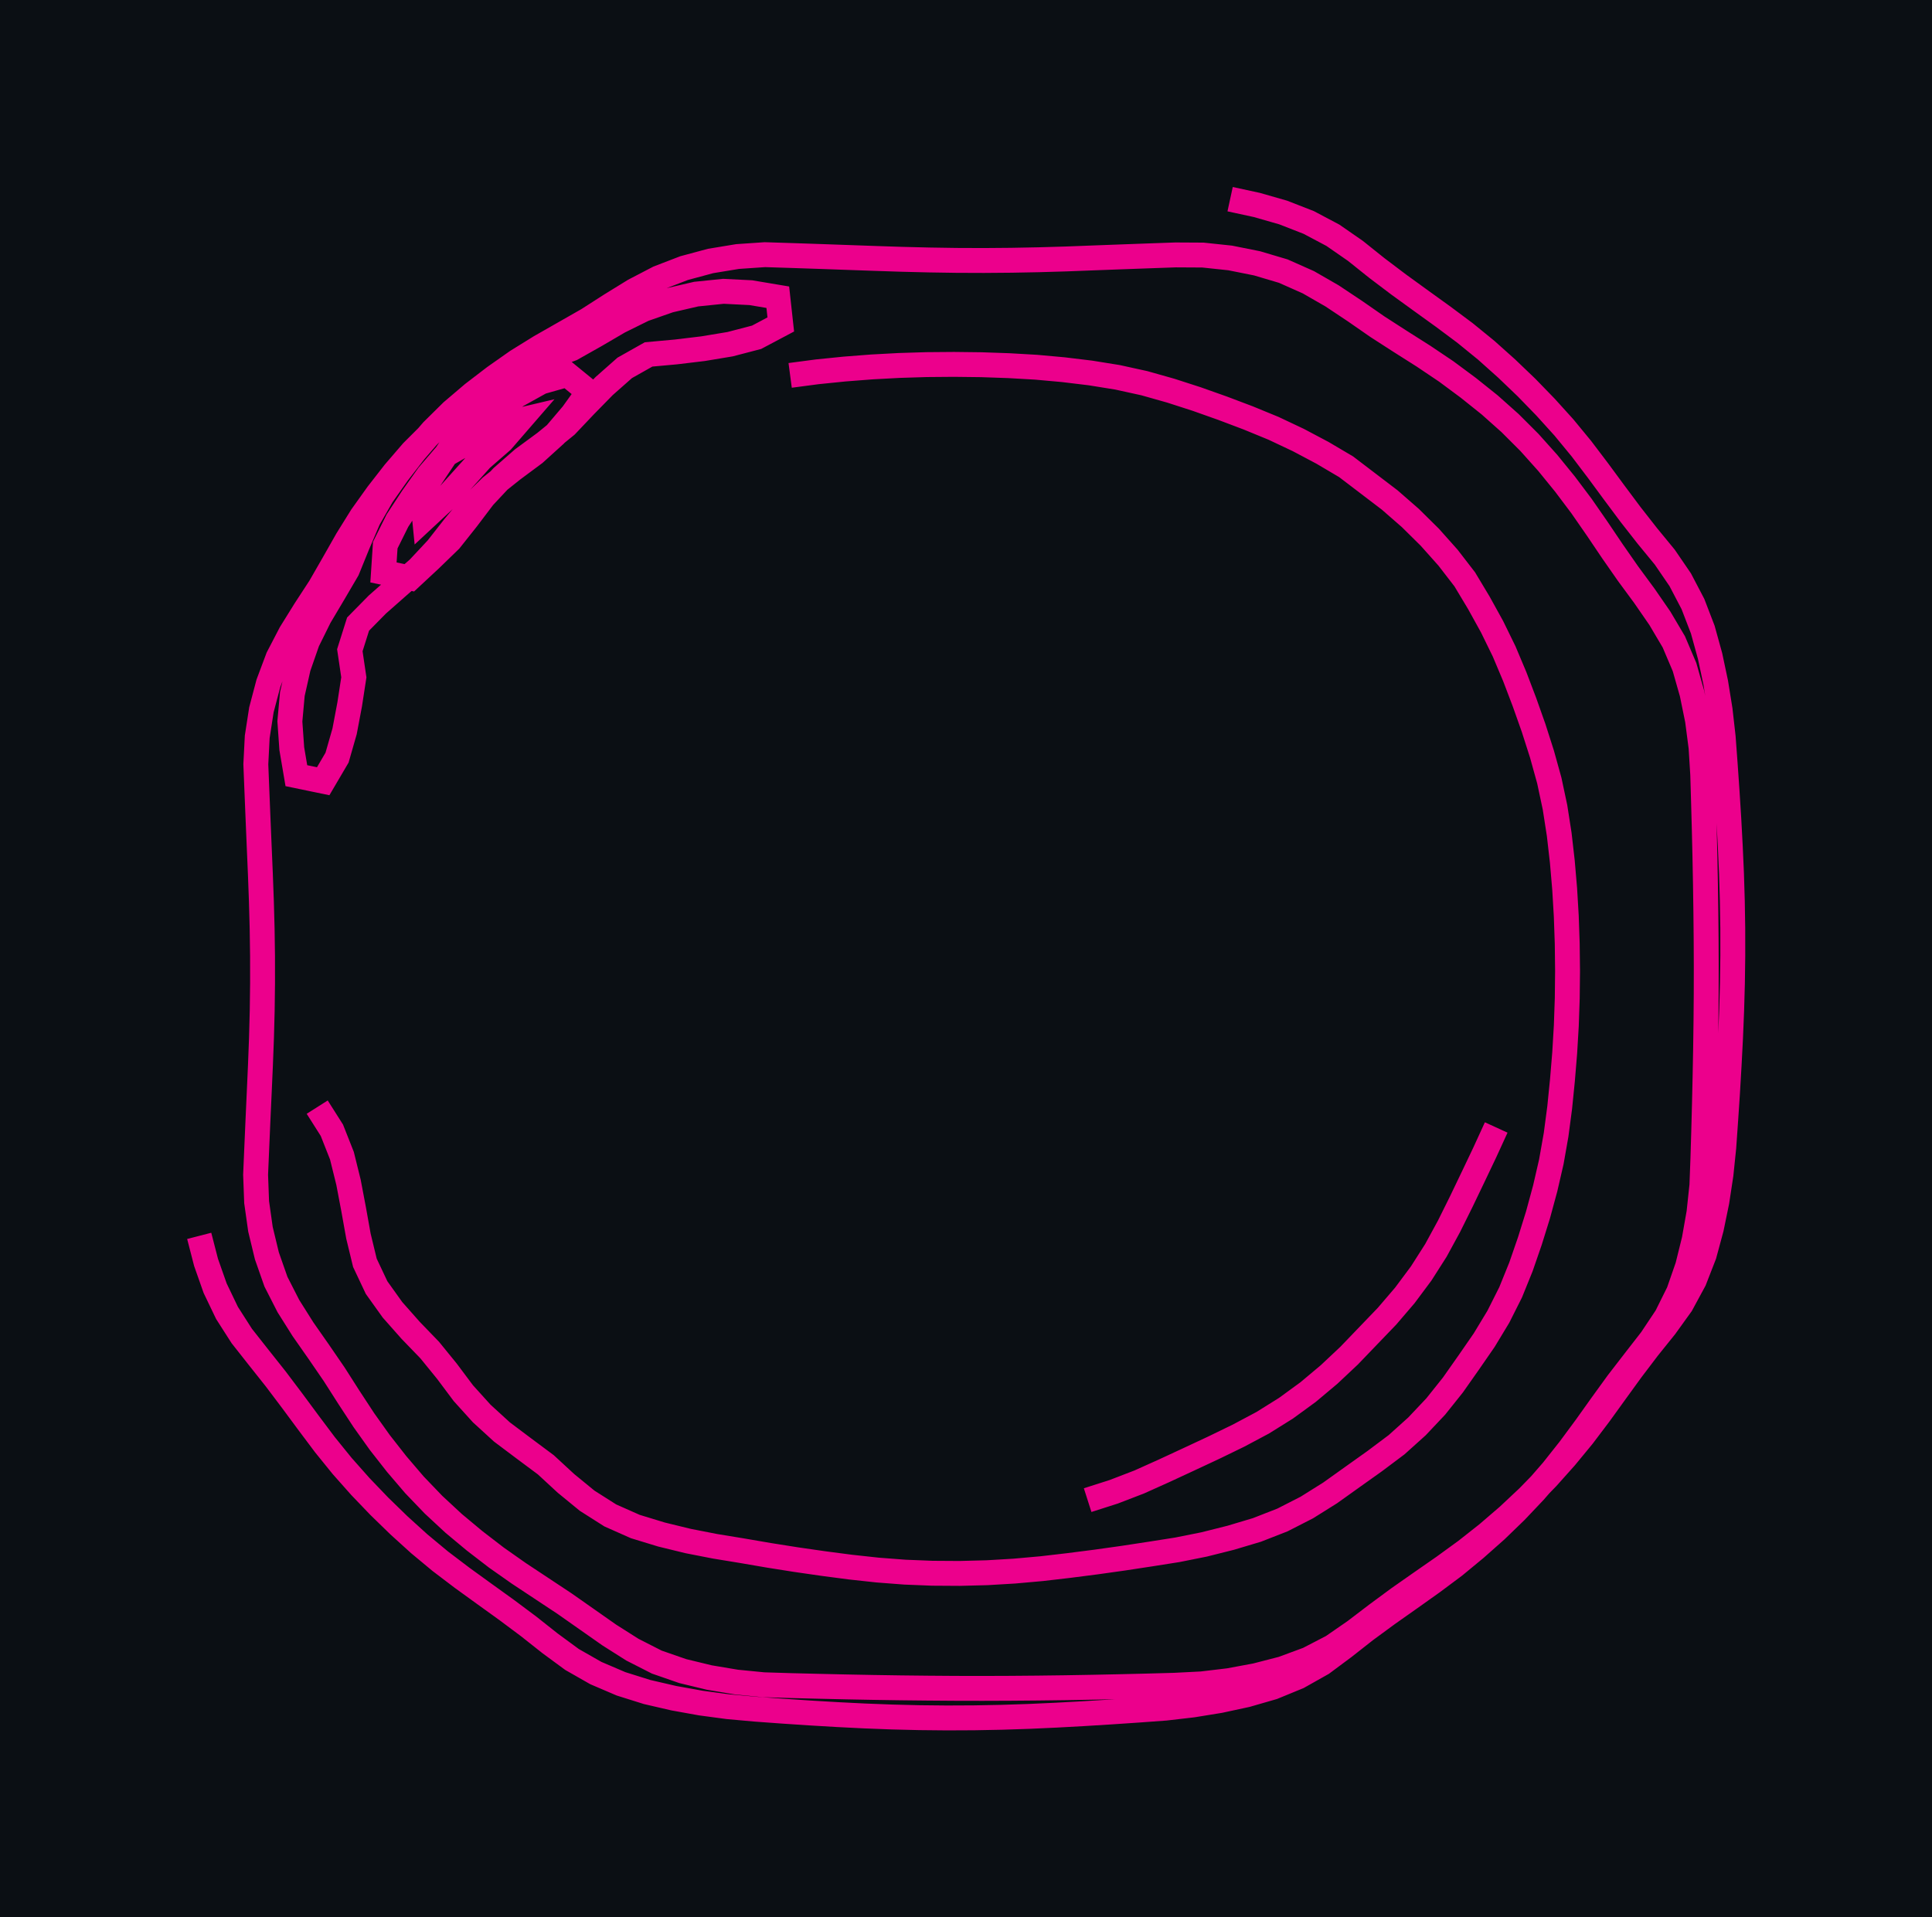 <svg xmlns="http://www.w3.org/2000/svg" viewBox="173.234 112.002 77.588 77.004" width="77.588" height="77.004" shape-rendering="geometricPrecision"><rect x="173.234" y="112.002" width="77.588" height="77.004" fill="#0b0f14"/><path d="M 181.234 161.642 L 181.509 162.707 L 181.874 163.744 L 182.350 164.736 L 182.943 165.663 L 183.624 166.527 L 184.308 167.389 L 184.970 168.267 L 185.624 169.151 L 186.284 170.031 L 186.976 170.886 L 187.706 171.709 L 188.467 172.503 L 189.256 173.270 L 190.071 174.009 L 190.917 174.712 L 191.793 175.377 L 192.684 176.022 L 193.577 176.665 L 194.458 177.323 L 195.321 178.006 L 196.207 178.657 L 197.163 179.202 L 198.174 179.635 L 199.223 179.964 L 200.295 180.212 L 201.378 180.407 L 202.468 180.553 L 203.563 180.652 L 204.660 180.732 L 205.758 180.805 L 206.856 180.870 L 207.955 180.925 L 209.054 180.967 L 210.154 180.994 L 211.254 181.005 L 212.354 181.000 L 213.453 180.979 L 214.553 180.943 L 215.652 180.893 L 216.750 180.833 L 217.848 180.765 L 218.945 180.691 L 220.042 180.611 L 221.135 180.484 L 222.221 180.308 L 223.296 180.076 L 224.353 179.771 L 225.370 179.353 L 226.329 178.813 L 227.212 178.156 L 228.076 177.477 L 228.963 176.826 L 229.862 176.192 L 230.759 175.554 L 231.640 174.897 L 232.489 174.196 L 233.312 173.467 L 234.103 172.702 L 234.859 171.904 L 235.581 171.074 L 236.264 170.212 L 236.918 169.327 L 237.557 168.431 L 238.202 167.541 L 238.874 166.670 L 239.549 165.801 L 240.159 164.886 L 240.648 163.900 L 241.009 162.861 L 241.273 161.794 L 241.464 160.710 L 241.581 159.616 L 241.622 158.517 L 241.655 157.418 L 241.684 156.318 L 241.709 155.218 L 241.730 154.119 L 241.745 153.019 L 241.754 151.919 L 241.756 150.819 L 241.751 149.719 L 241.740 148.619 L 241.724 147.519 L 241.703 146.419 L 241.677 145.319 L 241.647 144.220 L 241.615 143.120 L 241.547 142.022 L 241.405 140.932 L 241.185 139.854 L 240.884 138.796 L 240.454 137.783 L 239.894 136.836 L 239.269 135.931 L 238.617 135.046 L 237.988 134.143 L 237.373 133.231 L 236.746 132.327 L 236.085 131.448 L 235.391 130.595 L 234.657 129.775 L 233.879 128.997 L 233.058 128.265 L 232.199 127.578 L 231.316 126.923 L 230.403 126.309 L 229.474 125.720 L 228.549 125.124 L 227.646 124.497 L 226.730 123.887 L 225.777 123.339 L 224.771 122.892 L 223.717 122.579 L 222.638 122.363 L 221.544 122.247 L 220.444 122.241 L 219.345 122.280 L 218.246 122.320 L 217.147 122.361 L 216.047 122.403 L 214.948 122.435 L 213.848 122.456 L 212.748 122.465 L 211.648 122.461 L 210.548 122.444 L 209.449 122.417 L 208.349 122.381 L 207.250 122.342 L 206.150 122.303 L 205.051 122.266 L 203.952 122.231 L 202.854 122.306 L 201.769 122.485 L 200.707 122.771 L 199.680 123.166 L 198.704 123.674 L 197.768 124.251 L 196.842 124.845 L 195.887 125.390 L 194.931 125.935 L 193.996 126.514 L 193.096 127.147 L 192.223 127.816 L 191.385 128.529 L 190.603 129.302 L 189.884 130.135 L 189.210 131.004 L 188.576 131.903 L 188.029 132.858 L 187.597 133.869 L 187.183 134.888 L 186.627 135.837 L 186.065 136.783 L 185.578 137.769 L 185.216 138.808 L 184.974 139.881 L 184.875 140.977 L 184.952 142.074 L 185.136 143.158 L 186.213 143.381 L 186.770 142.433 L 187.073 141.375 L 187.277 140.295 L 187.444 139.207 L 187.283 138.119 L 187.614 137.070 L 188.386 136.286 L 189.211 135.558 L 190.040 134.836 L 190.791 134.032 L 191.469 133.166 L 192.172 132.320 L 192.960 131.552 L 193.820 130.866 L 194.703 130.210 L 195.518 129.472 L 196.230 128.633 L 196.871 127.740 L 196.019 127.044 L 194.961 127.344 L 193.999 127.879 L 193.088 128.496 L 192.196 129.139 L 191.396 129.894 L 190.784 130.808 L 190.176 131.725 L 190.284 132.819 L 191.089 132.070 L 191.825 131.252 L 192.560 130.434 L 193.390 129.711 L 194.110 128.880 L 193.039 129.133 L 192.106 129.716 L 191.150 130.260 L 190.434 131.095 L 189.798 131.992 L 189.195 132.913 L 188.706 133.898 L 188.634 134.995 L 189.711 135.218 L 190.516 134.469 L 191.306 133.703 L 191.990 132.841 L 192.654 131.964 L 193.405 131.161 L 194.233 130.437 L 195.120 129.785 L 195.972 129.090 L 196.729 128.292 L 197.499 127.506 L 198.323 126.778 L 199.281 126.238 L 200.377 126.138 L 201.469 126.007 L 202.554 125.827 L 203.619 125.549 L 204.590 125.034 L 204.470 123.940 L 203.385 123.758 L 202.287 123.703 L 201.193 123.815 L 200.121 124.063 L 199.083 124.426 L 198.096 124.914 L 197.147 125.469 L 196.189 126.009 L 195.156 126.388 L 194.144 126.820 L 193.188 127.363 L 192.284 127.990 L 191.407 128.655 L 190.570 129.368 L 189.792 130.145 L 189.074 130.979 L 188.398 131.847 L 187.759 132.742 L 187.178 133.676 L 186.635 134.632 L 186.087 135.586 L 185.486 136.508 L 184.906 137.442 L 184.399 138.418 L 184.013 139.449 L 183.732 140.512 L 183.564 141.599 L 183.508 142.698 L 183.552 143.797 L 183.597 144.896 L 183.643 145.995 L 183.690 147.094 L 183.731 148.193 L 183.761 149.293 L 183.777 150.393 L 183.778 151.493 L 183.764 152.592 L 183.735 153.692 L 183.693 154.791 L 183.644 155.890 L 183.594 156.989 L 183.546 158.088 L 183.499 159.187 L 183.540 160.286 L 183.694 161.376 L 183.952 162.445 L 184.316 163.483 L 184.816 164.463 L 185.402 165.393 L 186.033 166.295 L 186.655 167.202 L 187.247 168.129 L 187.850 169.049 L 188.489 169.945 L 189.167 170.810 L 189.882 171.646 L 190.644 172.440 L 191.450 173.188 L 192.295 173.892 L 193.167 174.563 L 194.067 175.196 L 194.984 175.803 L 195.901 176.410 L 196.802 177.042 L 197.702 177.674 L 198.631 178.263 L 199.611 178.762 L 200.651 179.123 L 201.720 179.382 L 202.804 179.564 L 203.899 179.672 L 204.999 179.706 L 206.098 179.733 L 207.198 179.758 L 208.298 179.779 L 209.398 179.796 L 210.498 179.808 L 211.598 179.816 L 212.698 179.818 L 213.798 179.814 L 214.897 179.805 L 215.997 179.791 L 217.097 179.772 L 218.197 179.749 L 219.297 179.723 L 220.396 179.693 L 221.495 179.637 L 222.587 179.507 L 223.669 179.306 L 224.734 179.031 L 225.766 178.650 L 226.742 178.144 L 227.647 177.518 L 228.522 176.851 L 229.407 176.198 L 230.308 175.567 L 231.211 174.939 L 232.101 174.292 L 232.964 173.611 L 233.798 172.894 L 234.600 172.141 L 235.368 171.353 L 236.101 170.532 L 236.800 169.683 L 237.463 168.806 L 238.107 167.914 L 238.753 167.023 L 239.418 166.147 L 240.107 165.290 L 240.750 164.397 L 241.274 163.430 L 241.673 162.405 L 241.960 161.343 L 242.182 160.266 L 242.347 159.178 L 242.460 158.084 L 242.537 156.987 L 242.610 155.889 L 242.674 154.791 L 242.731 153.692 L 242.776 152.593 L 242.807 151.494 L 242.822 150.394 L 242.821 149.294 L 242.803 148.194 L 242.770 147.095 L 242.721 145.996 L 242.662 144.897 L 242.593 143.799 L 242.517 142.702 L 242.436 141.605 L 242.312 140.512 L 242.137 139.426 L 241.909 138.350 L 241.616 137.290 L 241.221 136.263 L 240.711 135.288 L 240.090 134.380 L 239.392 133.530 L 238.714 132.664 L 238.056 131.782 L 237.404 130.897 L 236.739 130.020 L 236.040 129.171 L 235.302 128.355 L 234.536 127.566 L 233.741 126.805 L 232.922 126.072 L 232.069 125.377 L 231.187 124.719 L 230.295 124.076 L 229.404 123.430 L 228.527 122.767 L 227.668 122.080 L 226.764 121.453 L 225.792 120.938 L 224.767 120.538 L 223.710 120.235 L 222.635 120.002 M 204.966 127.080 L 206.056 126.936 L 207.151 126.825 L 208.247 126.740 L 209.346 126.681 L 210.445 126.647 L 211.545 126.638 L 212.645 126.651 L 213.745 126.689 L 214.843 126.752 L 215.938 126.851 L 217.030 126.983 L 218.116 127.158 L 219.191 127.394 L 220.249 127.693 L 221.296 128.031 L 222.333 128.399 L 223.362 128.788 L 224.379 129.206 L 225.374 129.676 L 226.346 130.191 L 227.293 130.750 L 228.168 131.417 L 229.043 132.084 L 229.872 132.807 L 230.654 133.580 L 231.386 134.401 L 232.058 135.272 L 232.624 136.215 L 233.156 137.178 L 233.639 138.166 L 234.066 139.180 L 234.457 140.208 L 234.824 141.245 L 235.159 142.293 L 235.453 143.353 L 235.682 144.429 L 235.851 145.516 L 235.976 146.609 L 236.070 147.705 L 236.135 148.803 L 236.173 149.902 L 236.186 151.002 L 236.174 152.102 L 236.136 153.201 L 236.071 154.299 L 235.980 155.396 L 235.870 156.490 L 235.726 157.581 L 235.535 158.664 L 235.288 159.736 L 235.000 160.797 L 234.673 161.848 L 234.314 162.887 L 233.901 163.907 L 233.407 164.890 L 232.838 165.831 L 232.212 166.736 L 231.579 167.636 L 230.893 168.495 L 230.138 169.295 L 229.320 170.031 L 228.440 170.691 L 227.544 171.329 L 226.649 171.968 L 225.717 172.552 L 224.737 173.053 L 223.713 173.453 L 222.659 173.768 L 221.592 174.036 L 220.513 174.252 L 219.427 174.423 L 218.339 174.589 L 217.250 174.742 L 216.159 174.882 L 215.066 175.009 L 213.971 175.107 L 212.873 175.172 L 211.773 175.200 L 210.673 175.193 L 209.574 175.149 L 208.477 175.065 L 207.384 174.946 L 206.293 174.803 L 205.204 174.646 L 204.118 174.474 L 203.034 174.288 L 201.948 174.110 L 200.869 173.899 L 199.800 173.638 L 198.748 173.317 L 197.743 172.871 L 196.814 172.281 L 195.963 171.584 L 195.155 170.838 L 194.273 170.181 L 193.393 169.520 L 192.581 168.778 L 191.843 167.962 L 191.184 167.081 L 190.490 166.228 L 189.726 165.437 L 188.997 164.613 L 188.357 163.718 L 187.888 162.724 L 187.629 161.654 L 187.435 160.572 L 187.230 159.491 L 186.966 158.423 L 186.562 157.400 L 185.973 156.471 M 233.321 157.288 L 232.863 158.288 L 232.390 159.282 L 231.914 160.274 L 231.425 161.259 L 230.899 162.225 L 230.308 163.152 L 229.651 164.034 L 228.935 164.870 L 228.173 165.663 L 227.411 166.456 L 226.609 167.210 L 225.766 167.917 L 224.878 168.565 L 223.945 169.148 L 222.974 169.665 L 221.985 170.146 L 220.988 170.612 L 219.990 171.075 L 218.987 171.526 L 217.961 171.921 L 216.913 172.256" fill="none" stroke="#EC008C" stroke-width="1" vector-effect="non-scaling-stroke"/></svg>
